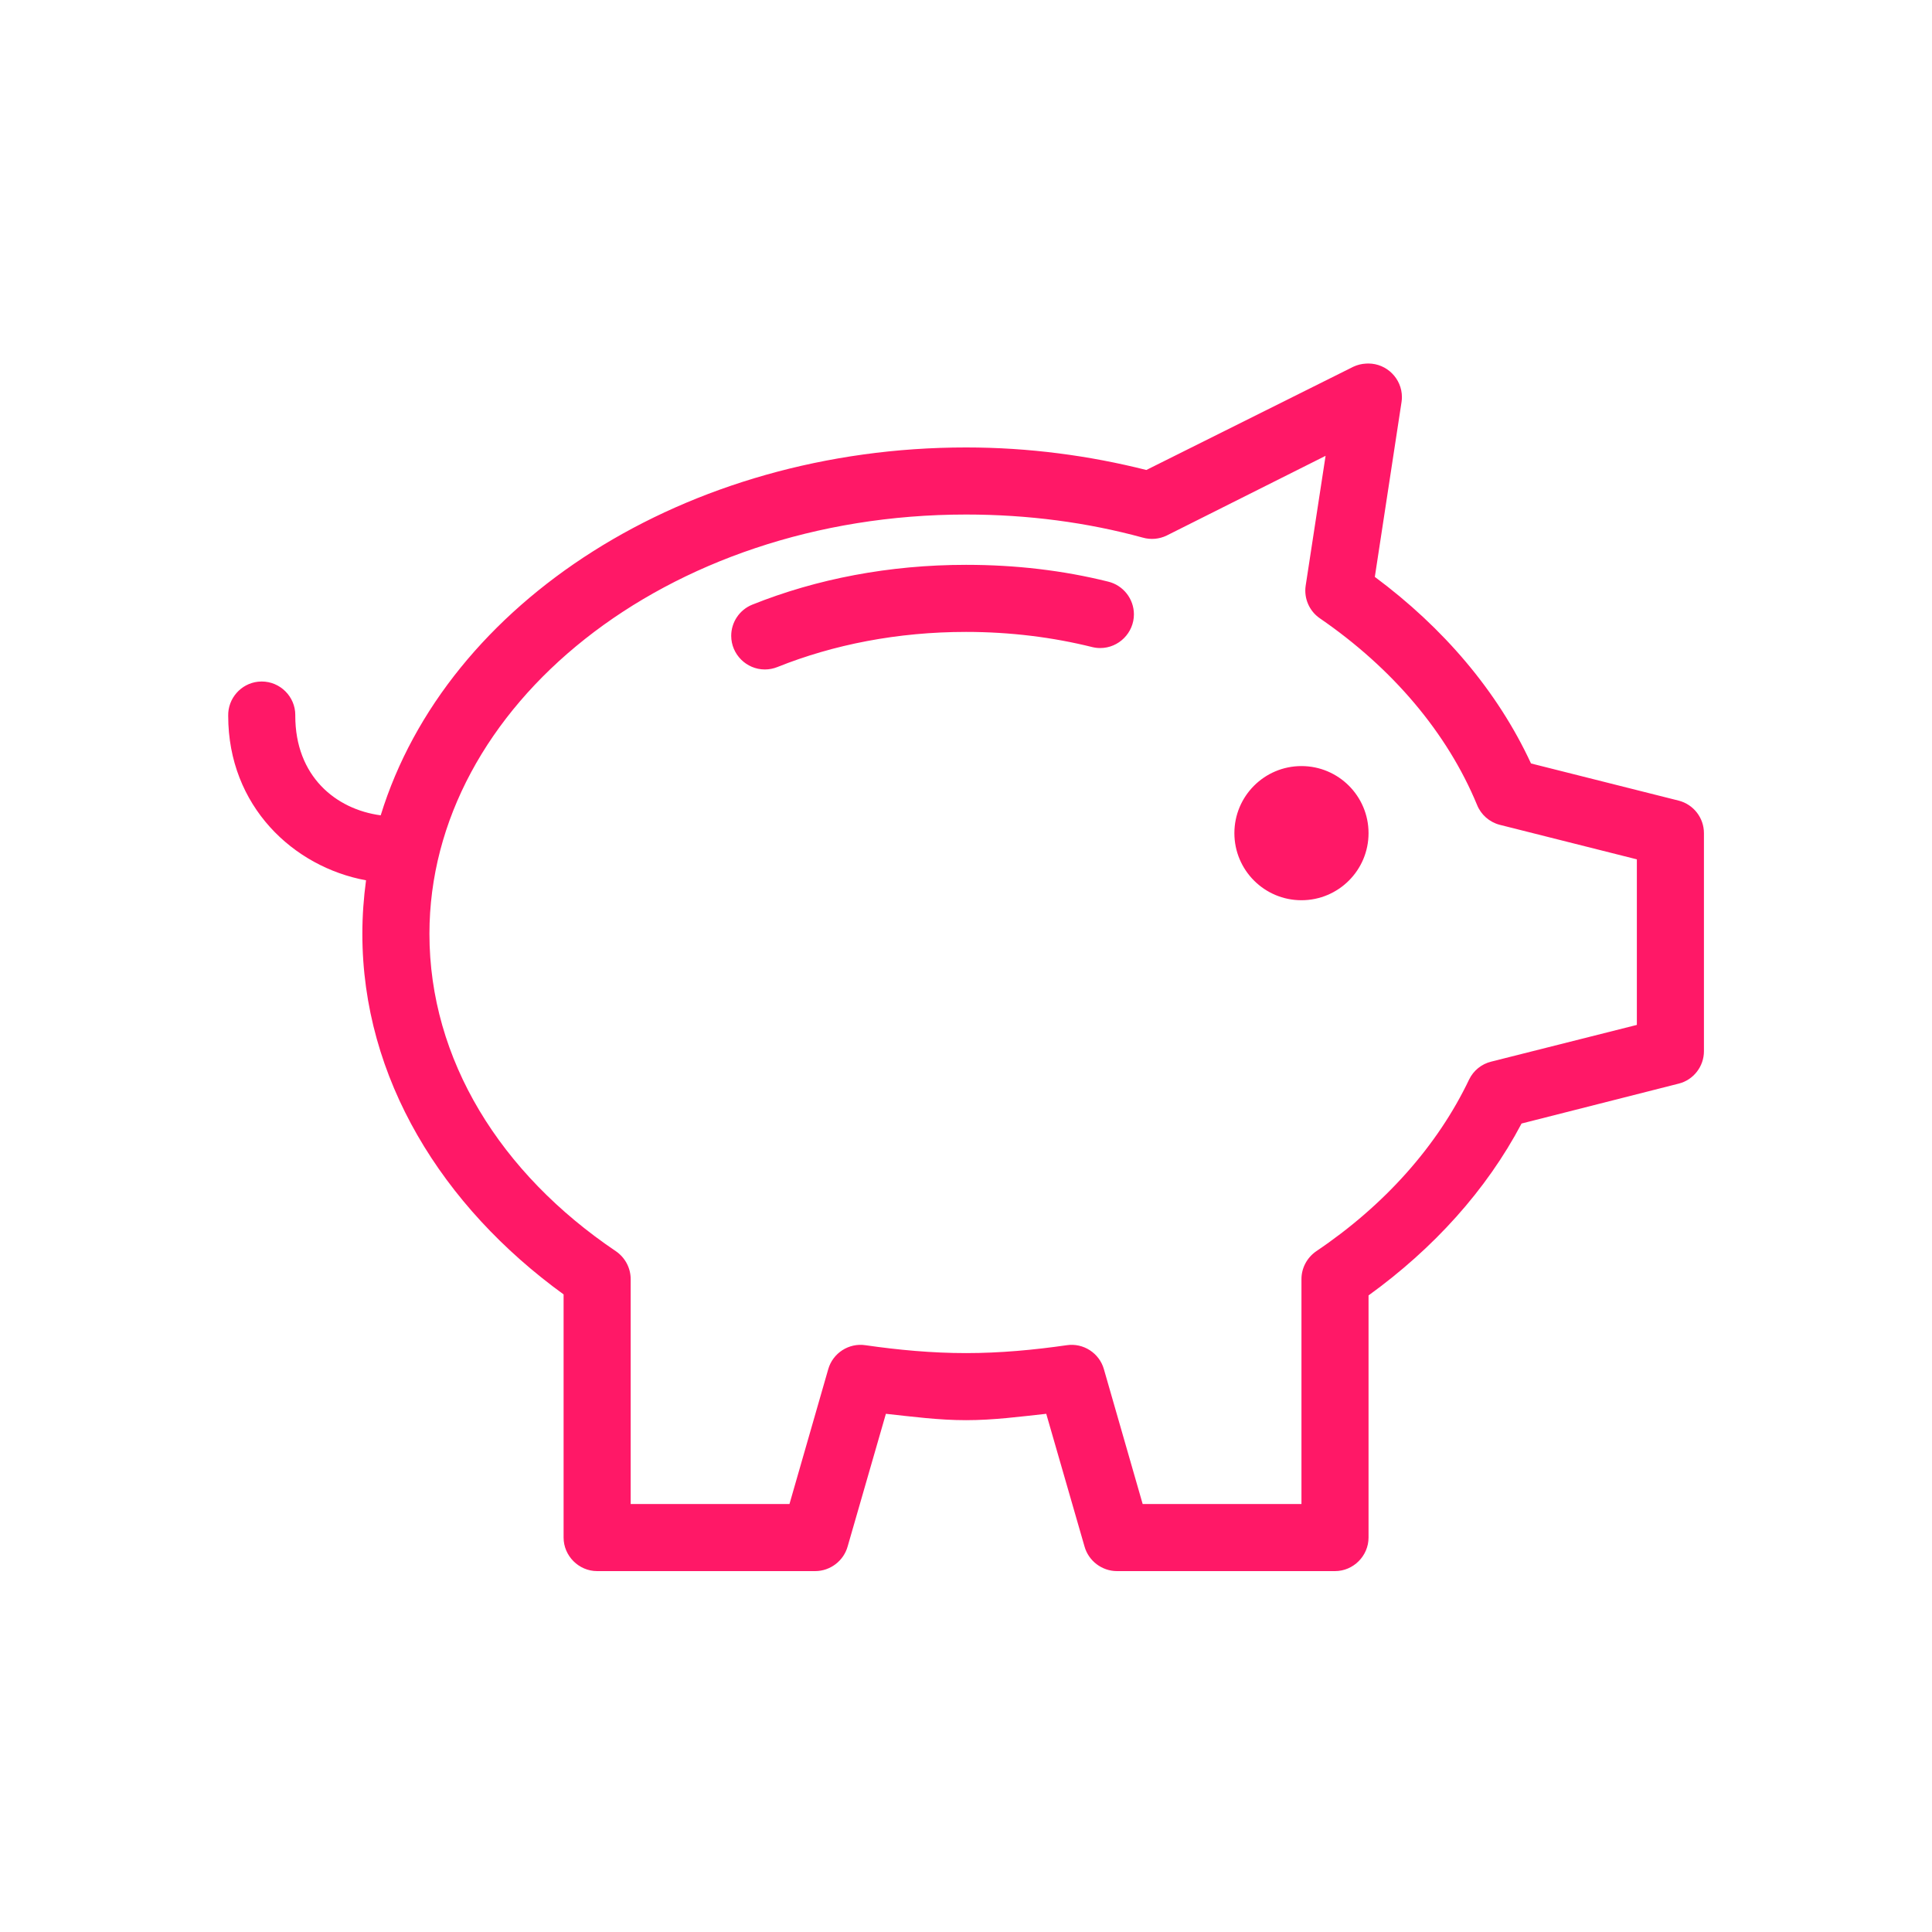 <?xml version="1.0" encoding="UTF-8" standalone="no"?>
<!DOCTYPE svg PUBLIC "-//W3C//DTD SVG 1.1//EN" "http://www.w3.org/Graphics/SVG/1.1/DTD/svg11.dtd">
<svg width="100%" height="100%" viewBox="0 0 200 200" version="1.1" xmlns="http://www.w3.org/2000/svg" xmlns:xlink="http://www.w3.org/1999/xlink" xml:space="preserve" xmlns:serif="http://www.serif.com/" style="fill-rule:evenodd;clip-rule:evenodd;stroke-linejoin:round;stroke-miterlimit:1.414;">
    <g transform="matrix(1.736,0,0,1.736,13.207,-1639.97)">
        <path d="M73.844,966.365C73.584,966.378 73.329,966.442 73.094,966.552L60.75,972.709C57.348,971.852 53.75,971.365 50,971.365C33.314,971.365 19.021,980.556 15.094,993.302C12.409,992.942 10,990.969 10,987.365C10.001,987.35 10.001,987.336 10.001,987.322C10.001,986.224 9.098,985.322 8,985.322C7.927,985.322 7.854,985.326 7.781,985.334C6.757,985.446 5.978,986.334 6,987.365C6,992.751 9.884,996.383 14.219,997.177C14.078,998.225 14,999.283 14,1000.37C14,1008.99 18.763,1016.62 26,1021.87L26,1036.37C26,1037.46 26.903,1038.37 28,1038.37L41,1038.37C41.901,1038.37 42.698,1037.76 42.938,1036.9L45.219,1028.99C46.796,1029.16 48.36,1029.37 50,1029.37C51.64,1029.37 53.205,1029.16 54.781,1028.99L57.063,1036.9C57.302,1037.76 58.1,1038.37 59,1038.37L72,1038.37C73.097,1038.37 74,1037.46 74,1036.37L74,1021.93C77.874,1019.13 81.032,1015.65 83.125,1011.68L92.5,1009.3C93.381,1009.08 94.001,1008.27 94,1007.37L94,994.365C94.001,993.455 93.381,992.655 92.5,992.427L83.688,990.209C81.682,985.878 78.448,982.111 74.375,979.084L75.969,968.646C75.983,968.551 75.99,968.456 75.99,968.36C75.99,967.262 75.087,966.36 73.989,966.36C73.941,966.36 73.892,966.361 73.844,966.365ZM71.438,971.865L70.25,979.615C70.14,980.367 70.468,981.121 71.094,981.552C75.429,984.528 78.692,988.383 80.469,992.677C80.704,993.263 81.203,993.703 81.813,993.865L90,995.927L90,1005.8L81.313,1007.99C80.74,1008.13 80.259,1008.52 80,1009.05C78.119,1013 74.96,1016.55 70.875,1019.3C70.328,1019.68 69.999,1020.3 70,1020.96L70,1034.37L60.531,1034.37L58.219,1026.33C57.948,1025.37 56.992,1024.75 56,1024.9C54.055,1025.18 52.044,1025.37 50,1025.37C47.956,1025.37 45.946,1025.18 44,1024.9C43.009,1024.75 42.053,1025.37 41.781,1026.33L39.469,1034.37L30,1034.37L30,1020.96C30.001,1020.3 29.673,1019.68 29.125,1019.3C22.224,1014.65 18,1007.86 18,1000.37C18,986.814 32.081,975.365 50,975.365C53.694,975.365 57.234,975.839 60.531,976.74C61.009,976.878 61.522,976.834 61.969,976.615L71.438,971.865ZM50,978.365C45.423,978.365 41.084,979.203 37.25,980.74C36.493,981.045 35.995,981.783 35.995,982.599C35.995,983.699 36.9,984.604 38,984.604C38.257,984.604 38.512,984.555 38.75,984.459C42.094,983.119 45.924,982.365 50,982.365C52.634,982.365 55.165,982.682 57.531,983.271C57.685,983.308 57.842,983.327 58,983.327C59.102,983.327 60.009,982.42 60.009,981.318C60.009,980.392 59.369,979.581 58.469,979.365C55.787,978.697 52.959,978.365 50,978.365ZM70,990.365C67.791,990.365 66,992.156 66,994.365C66,996.574 67.791,998.365 70,998.365C72.209,998.365 74,996.574 74,994.365C74,992.156 72.209,990.365 70,990.365Z" style="fill:rgb(255,24,103);fill-rule:nonzero;"/>
    </g>
</svg>
